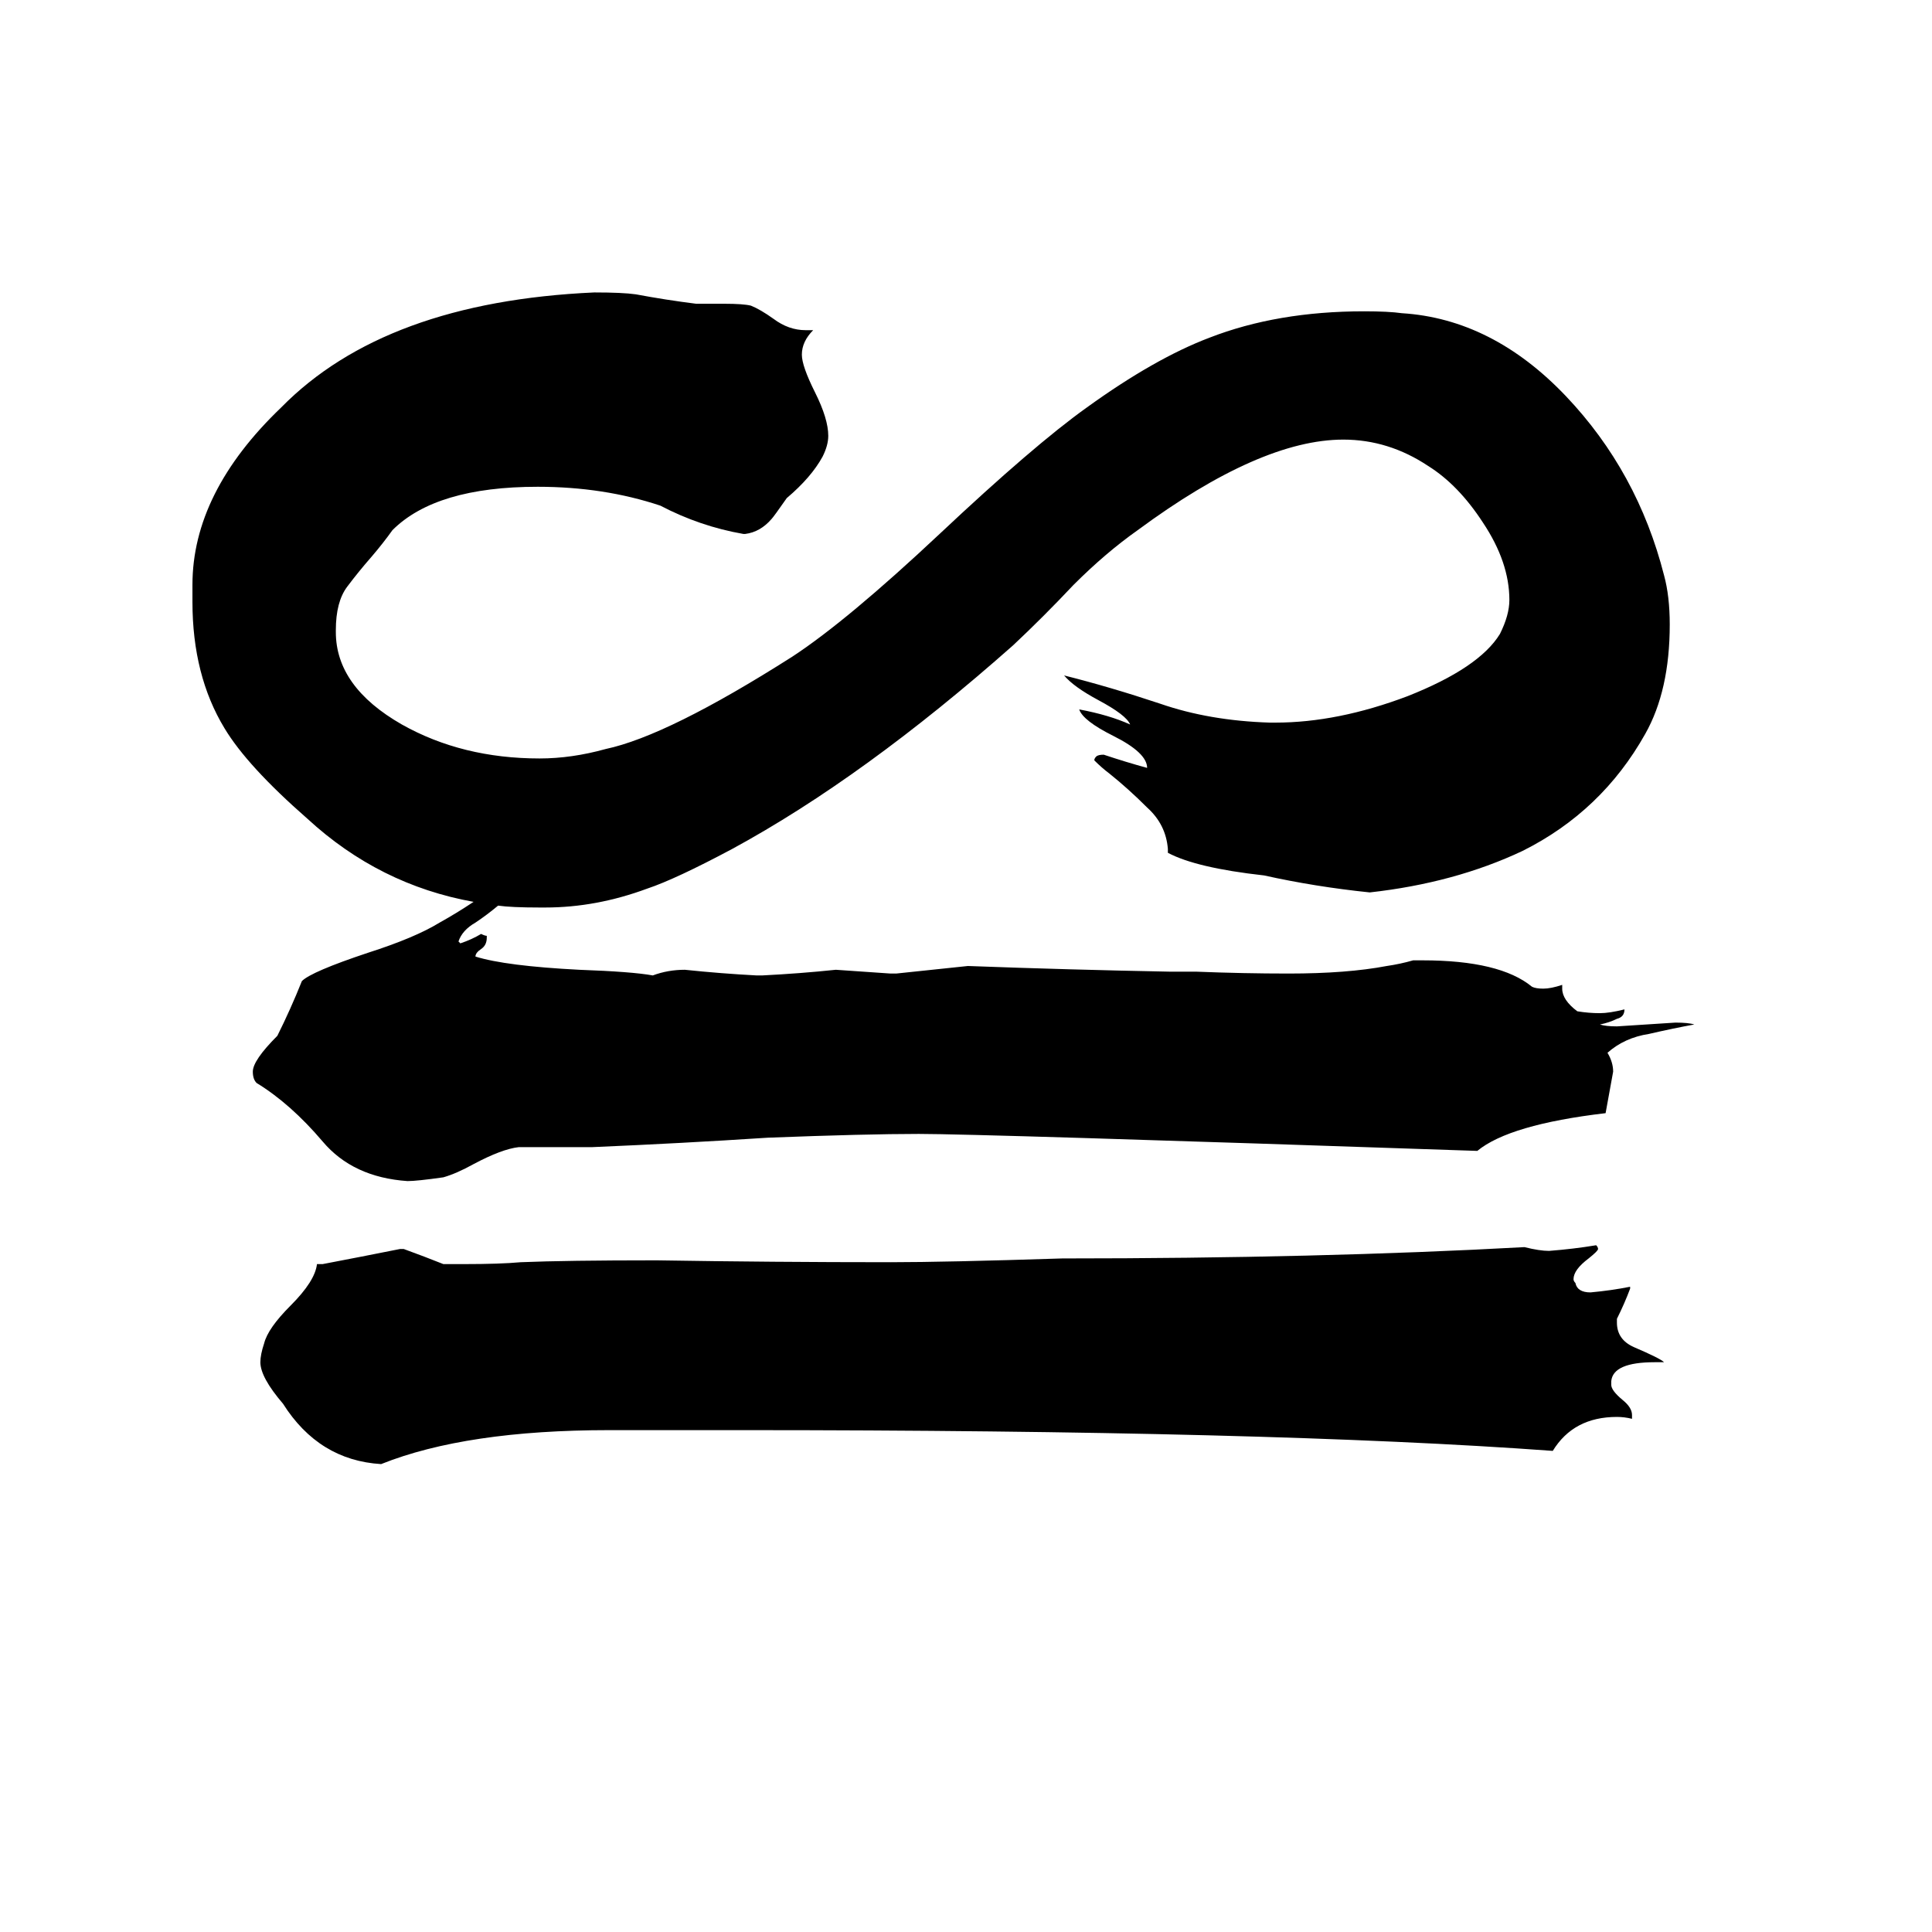 <svg xmlns="http://www.w3.org/2000/svg" viewBox="0 -800 1024 1024">
	<path fill="#000000" d="M828 -278V-276Q828 -270 836 -264Q842 -263 848 -263Q853 -263 861 -265Q861 -261 857 -260Q853 -258 848 -257Q851 -256 857 -256Q873 -257 888 -258Q895 -258 898 -257Q887 -255 874 -252Q861 -250 852 -242Q855 -237 855 -232Q853 -221 851 -210Q800 -204 783 -190Q519 -199 487 -199Q459 -199 407 -197Q361 -194 314 -192H275Q266 -191 251 -183Q242 -178 235 -176Q221 -174 216 -174Q187 -176 171 -195Q154 -215 136 -226Q134 -228 134 -232Q134 -238 147 -251Q154 -265 160 -280Q165 -285 195 -295Q220 -303 233 -311Q242 -316 251 -322Q201 -331 163 -366Q131 -394 119 -414Q102 -442 102 -481V-490Q102 -539 149 -584Q204 -640 315 -645Q330 -645 337 -644Q353 -641 369 -639H384Q394 -639 398 -638Q403 -636 410 -631Q418 -625 427 -625H431Q425 -619 425 -612Q425 -606 432 -592Q439 -578 439 -569Q439 -564 436 -558Q430 -547 417 -536Q410 -526 409 -525Q403 -518 395 -517H394Q371 -521 350 -532Q320 -542 285 -542Q231 -542 208 -519Q203 -512 197 -505Q190 -497 184 -489Q178 -481 178 -466V-465Q178 -436 213 -416Q245 -398 286 -398Q303 -398 321 -403Q354 -410 420 -452Q449 -471 498 -517Q548 -564 576 -584Q612 -610 641 -621Q677 -635 723 -635Q736 -635 743 -634Q791 -631 830 -590Q868 -550 882 -495Q885 -484 885 -469Q885 -434 872 -411Q849 -370 807 -349Q771 -332 726 -327Q697 -330 670 -336Q634 -340 619 -348V-350Q618 -363 608 -372Q598 -382 588 -390Q584 -393 580 -397Q580 -398 581 -399Q582 -400 585 -400Q597 -396 608 -393Q608 -401 590 -410Q574 -418 572 -424Q588 -421 599 -416Q597 -421 582 -429Q569 -436 564 -442Q588 -436 615 -427Q641 -418 673 -417H676Q709 -417 746 -431Q784 -446 795 -464Q800 -474 800 -482Q800 -502 786 -523Q773 -543 757 -553Q736 -567 712 -567Q668 -567 603 -519Q586 -507 569 -490Q553 -473 537 -458Q458 -388 388 -350Q358 -334 343 -329Q316 -319 289 -319H286Q271 -319 264 -320Q258 -315 252 -311Q245 -307 243 -301L244 -300Q250 -302 255 -305Q257 -304 258 -304V-303Q258 -299 255 -297Q252 -295 252 -293Q268 -288 307 -286Q335 -285 346 -283Q354 -286 363 -286Q382 -284 401 -283H404Q424 -284 443 -286Q458 -285 472 -284H475Q494 -286 513 -288Q567 -286 620 -285H634Q659 -284 683 -284Q714 -284 735 -288Q742 -289 749 -291H754Q795 -291 812 -277Q814 -276 818 -276Q822 -276 828 -278ZM865 -50V-48Q861 -49 857 -49Q834 -49 823 -31Q673 -42 393 -42H323Q247 -42 202 -24Q169 -26 150 -56Q138 -70 138 -78Q138 -82 140 -88Q142 -96 154 -108Q167 -121 168 -130H171Q192 -134 212 -138H214Q225 -134 235 -130H246Q265 -130 276 -131Q300 -132 348 -132Q410 -131 472 -131Q501 -131 563 -133Q699 -133 808 -139Q816 -137 821 -137Q834 -138 846 -140Q847 -139 847 -138Q847 -137 842 -133Q834 -127 834 -122Q834 -121 835 -120Q836 -115 843 -115Q854 -116 864 -118V-117Q861 -109 857 -101V-99Q857 -90 866 -86Q880 -80 882 -78H877Q855 -78 854 -68V-66Q854 -63 860 -58Q865 -54 865 -50Z"/>
</svg>